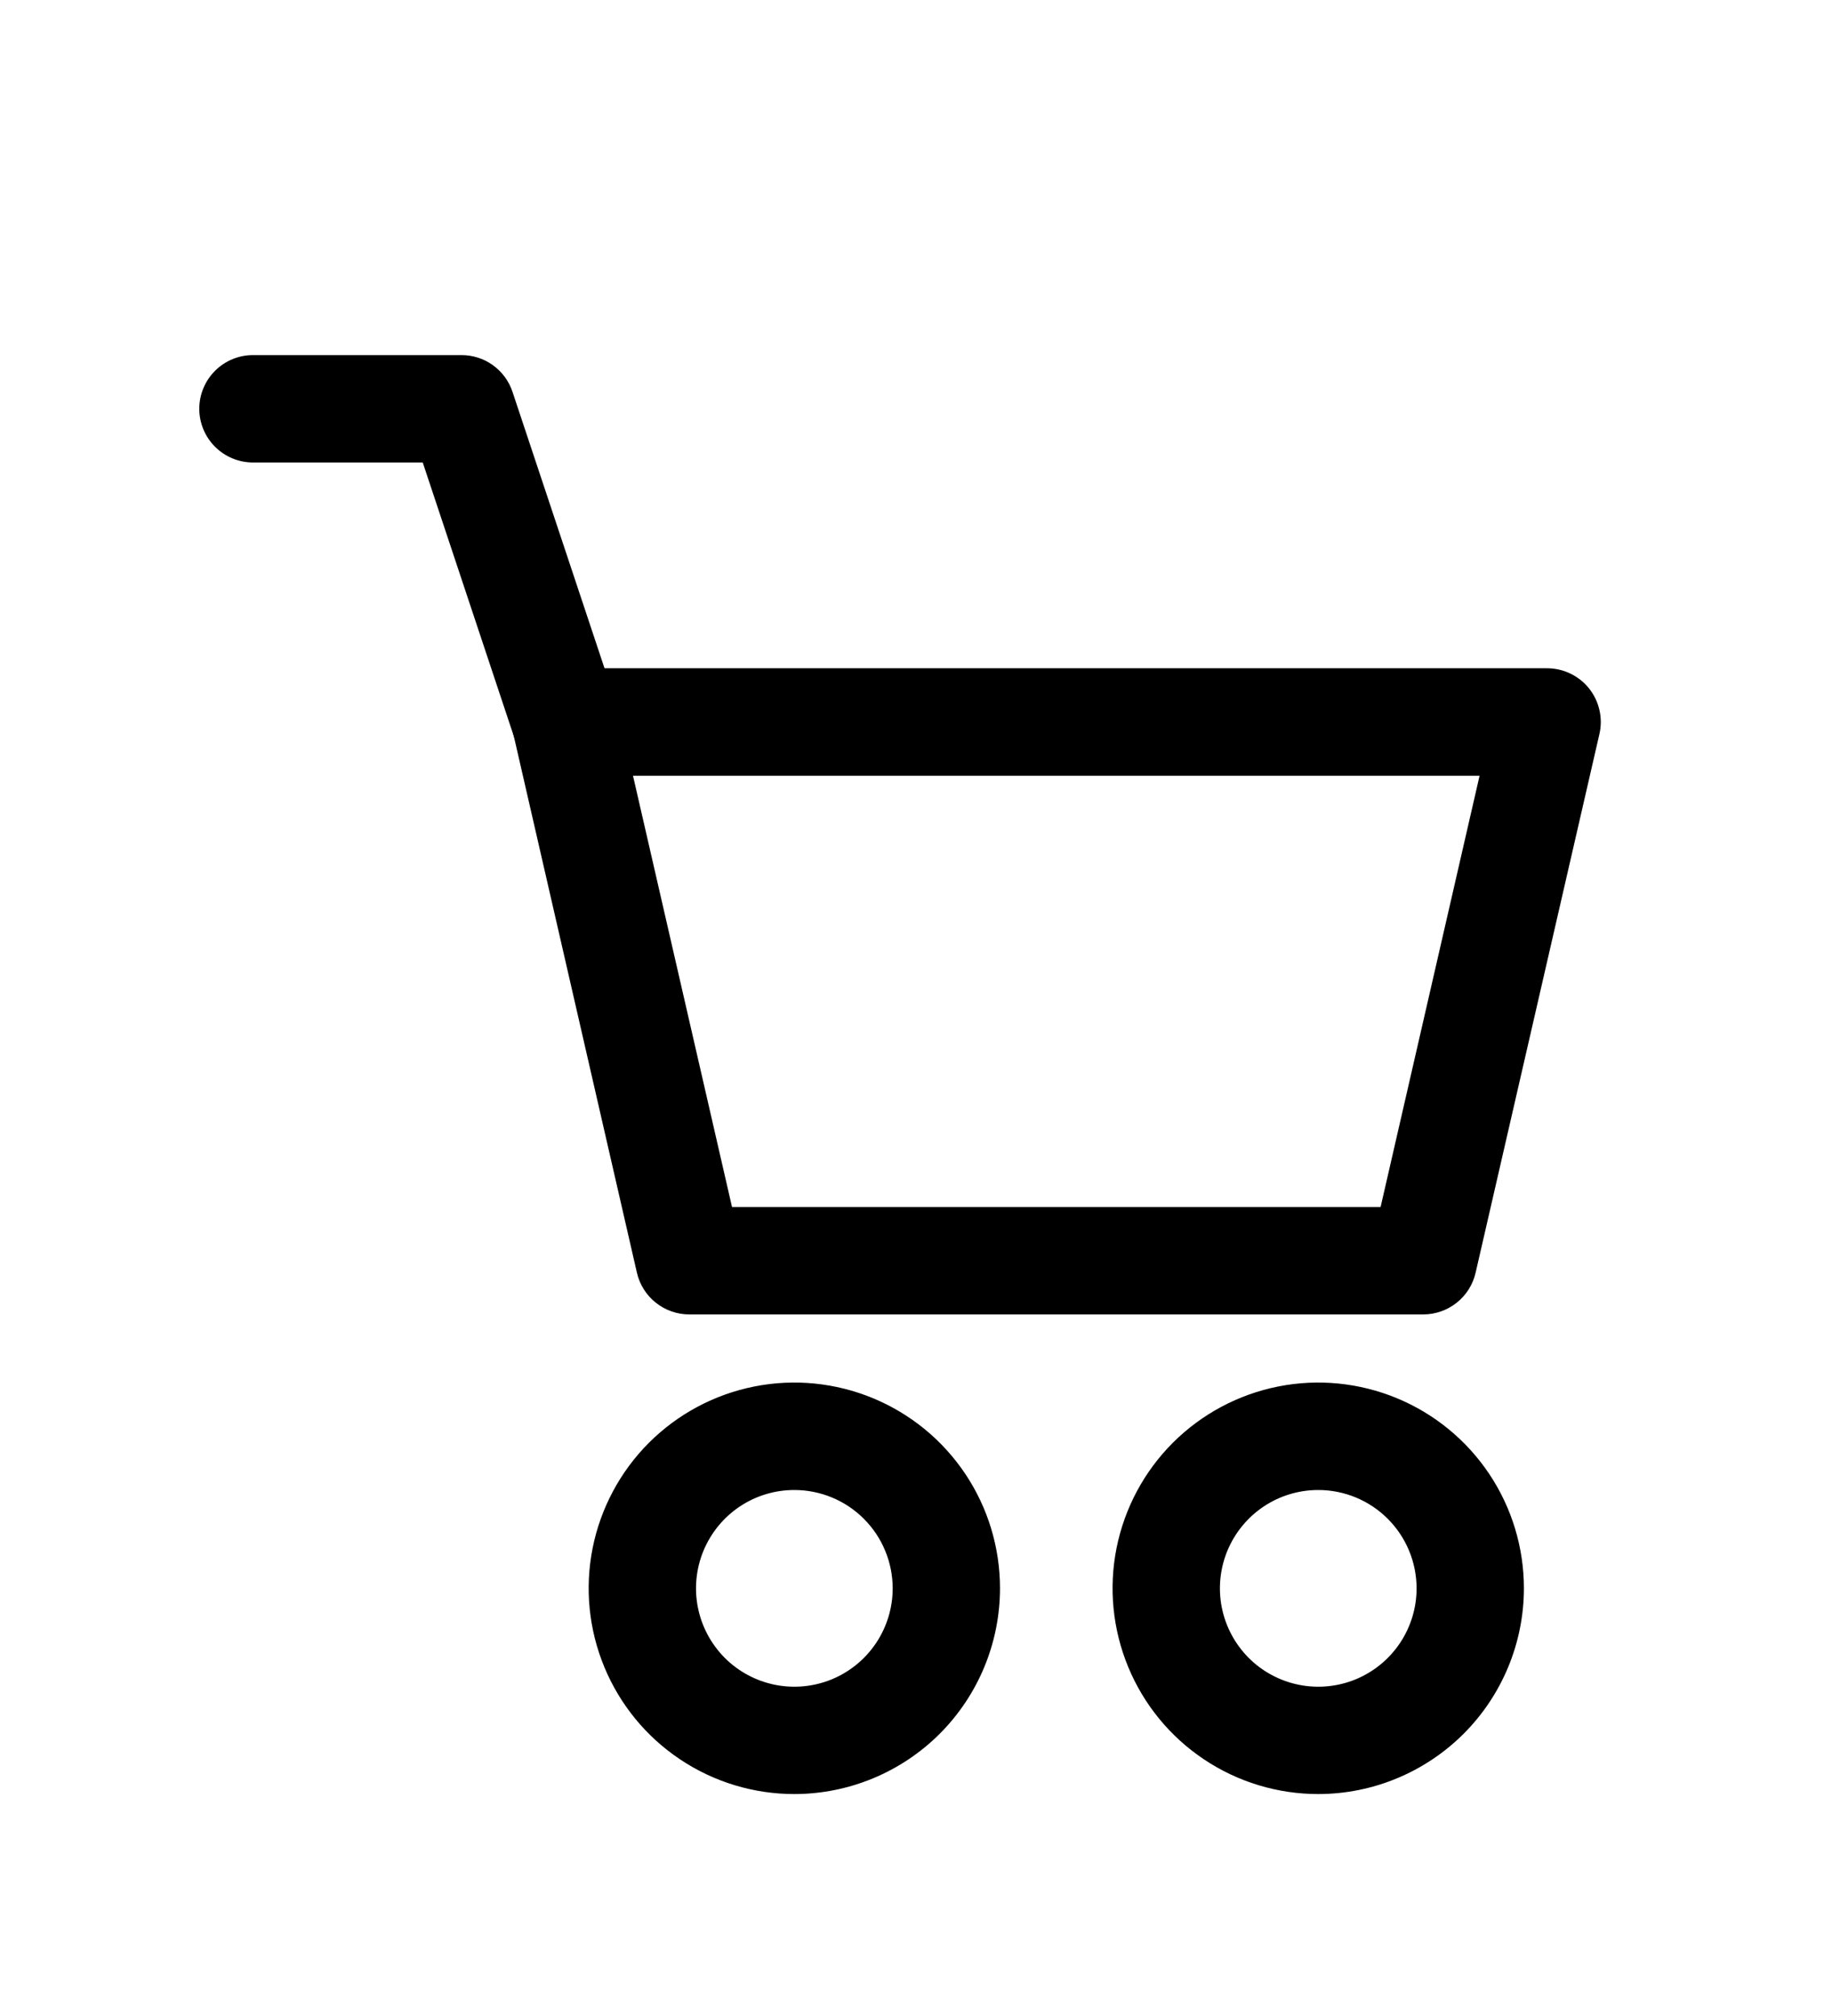 <svg width="40" height="44" viewBox="0 0 40 44" fill="none" xmlns="http://www.w3.org/2000/svg">
<g filter="url(#filter0_d)">
<path d="M31.076 24.688H15.051C14.785 24.688 14.527 24.598 14.319 24.432C14.111 24.267 13.965 24.035 13.906 23.776L11.208 12.02C11.168 11.848 11.168 11.669 11.207 11.498C11.246 11.326 11.323 11.165 11.433 11.027C11.543 10.889 11.682 10.778 11.841 10.701C12 10.625 12.174 10.585 12.35 10.585H33.777C33.954 10.585 34.128 10.624 34.287 10.701C34.446 10.777 34.586 10.888 34.696 11.026C34.806 11.164 34.883 11.325 34.922 11.497C34.962 11.669 34.961 11.848 34.922 12.02L32.219 23.776C32.16 24.035 32.015 24.266 31.807 24.431C31.6 24.597 31.342 24.687 31.076 24.688ZM15.983 22.344H30.144L32.305 12.931H13.821L15.983 22.344Z" fill="black"/>
<path d="M17.344 35.156C16.456 35.156 15.587 34.893 14.849 34.399C14.11 33.906 13.535 33.205 13.195 32.384C12.855 31.564 12.766 30.661 12.939 29.79C13.113 28.918 13.54 28.118 14.168 27.49C14.796 26.862 15.597 26.434 16.468 26.261C17.339 26.088 18.242 26.177 19.062 26.517C19.883 26.857 20.584 27.432 21.078 28.171C21.571 28.909 21.834 29.777 21.834 30.666C21.833 31.856 21.36 32.998 20.518 33.84C19.676 34.681 18.534 35.155 17.344 35.156ZM17.344 28.52C16.919 28.52 16.504 28.645 16.151 28.881C15.798 29.117 15.523 29.453 15.36 29.845C15.198 30.237 15.155 30.669 15.238 31.085C15.321 31.502 15.526 31.884 15.826 32.185C16.126 32.485 16.509 32.689 16.925 32.772C17.342 32.855 17.774 32.812 18.166 32.65C18.558 32.487 18.893 32.212 19.129 31.859C19.365 31.505 19.491 31.09 19.491 30.666C19.49 30.096 19.264 29.551 18.861 29.148C18.459 28.746 17.913 28.52 17.344 28.52Z" fill="black"/>
<path d="M28.783 35.156C27.895 35.156 27.026 34.893 26.288 34.399C25.549 33.906 24.974 33.205 24.634 32.384C24.294 31.564 24.205 30.661 24.378 29.79C24.552 28.918 24.979 28.118 25.607 27.49C26.235 26.862 27.036 26.434 27.907 26.261C28.778 26.088 29.681 26.177 30.501 26.517C31.322 26.857 32.023 27.432 32.517 28.171C33.01 28.909 33.273 29.777 33.273 30.666C33.272 31.856 32.799 32.998 31.957 33.84C31.115 34.681 29.973 35.155 28.783 35.156ZM28.783 28.52C28.358 28.52 27.943 28.645 27.59 28.881C27.237 29.117 26.962 29.453 26.799 29.845C26.637 30.237 26.594 30.669 26.677 31.085C26.76 31.502 26.965 31.884 27.265 32.185C27.565 32.485 27.948 32.689 28.364 32.772C28.781 32.855 29.213 32.812 29.605 32.65C29.997 32.487 30.332 32.212 30.568 31.859C30.804 31.505 30.93 31.09 30.93 30.666C30.929 30.096 30.703 29.551 30.3 29.148C29.898 28.746 29.352 28.52 28.783 28.52Z" fill="black"/>
<path d="M12.35 12.929C12.104 12.929 11.864 12.851 11.665 12.708C11.465 12.564 11.316 12.361 11.238 12.127L9.23 6.094H5.523C5.213 6.094 4.915 5.97 4.695 5.751C4.475 5.531 4.351 5.233 4.351 4.922C4.351 4.611 4.475 4.313 4.695 4.093C4.915 3.873 5.213 3.75 5.523 3.75H10.078C10.324 3.75 10.564 3.827 10.763 3.971C10.963 4.115 11.112 4.318 11.19 4.552L13.466 11.387C13.524 11.563 13.54 11.75 13.512 11.934C13.484 12.117 13.413 12.292 13.304 12.442C13.196 12.593 13.053 12.716 12.888 12.8C12.723 12.885 12.54 12.929 12.354 12.929H12.35Z" fill="black"/>
</g>
<defs>
<filter id="filter0_d" x="-4" y="0" width="48" height="48" filterUnits="userSpaceOnUse" color-interpolation-filters="sRGB">
<feFlood flood-opacity="0" result="BackgroundImageFix"/>
<feColorMatrix in="SourceAlpha" type="matrix" values="0 0 0 0 0 0 0 0 0 0 0 0 0 0 0 0 0 0 127 0"/>
<feOffset dy="4"/>
<feGaussianBlur stdDeviation="2"/>
<feColorMatrix type="matrix" values="0 0 0 0 0 0 0 0 0 0 0 0 0 0 0 0 0 0 0.25 0"/>
<feBlend mode="normal" in2="BackgroundImageFix" result="effect1_dropShadow"/>
<feBlend mode="normal" in="SourceGraphic" in2="effect1_dropShadow" result="shape"/>
</filter>
</defs>
</svg>
